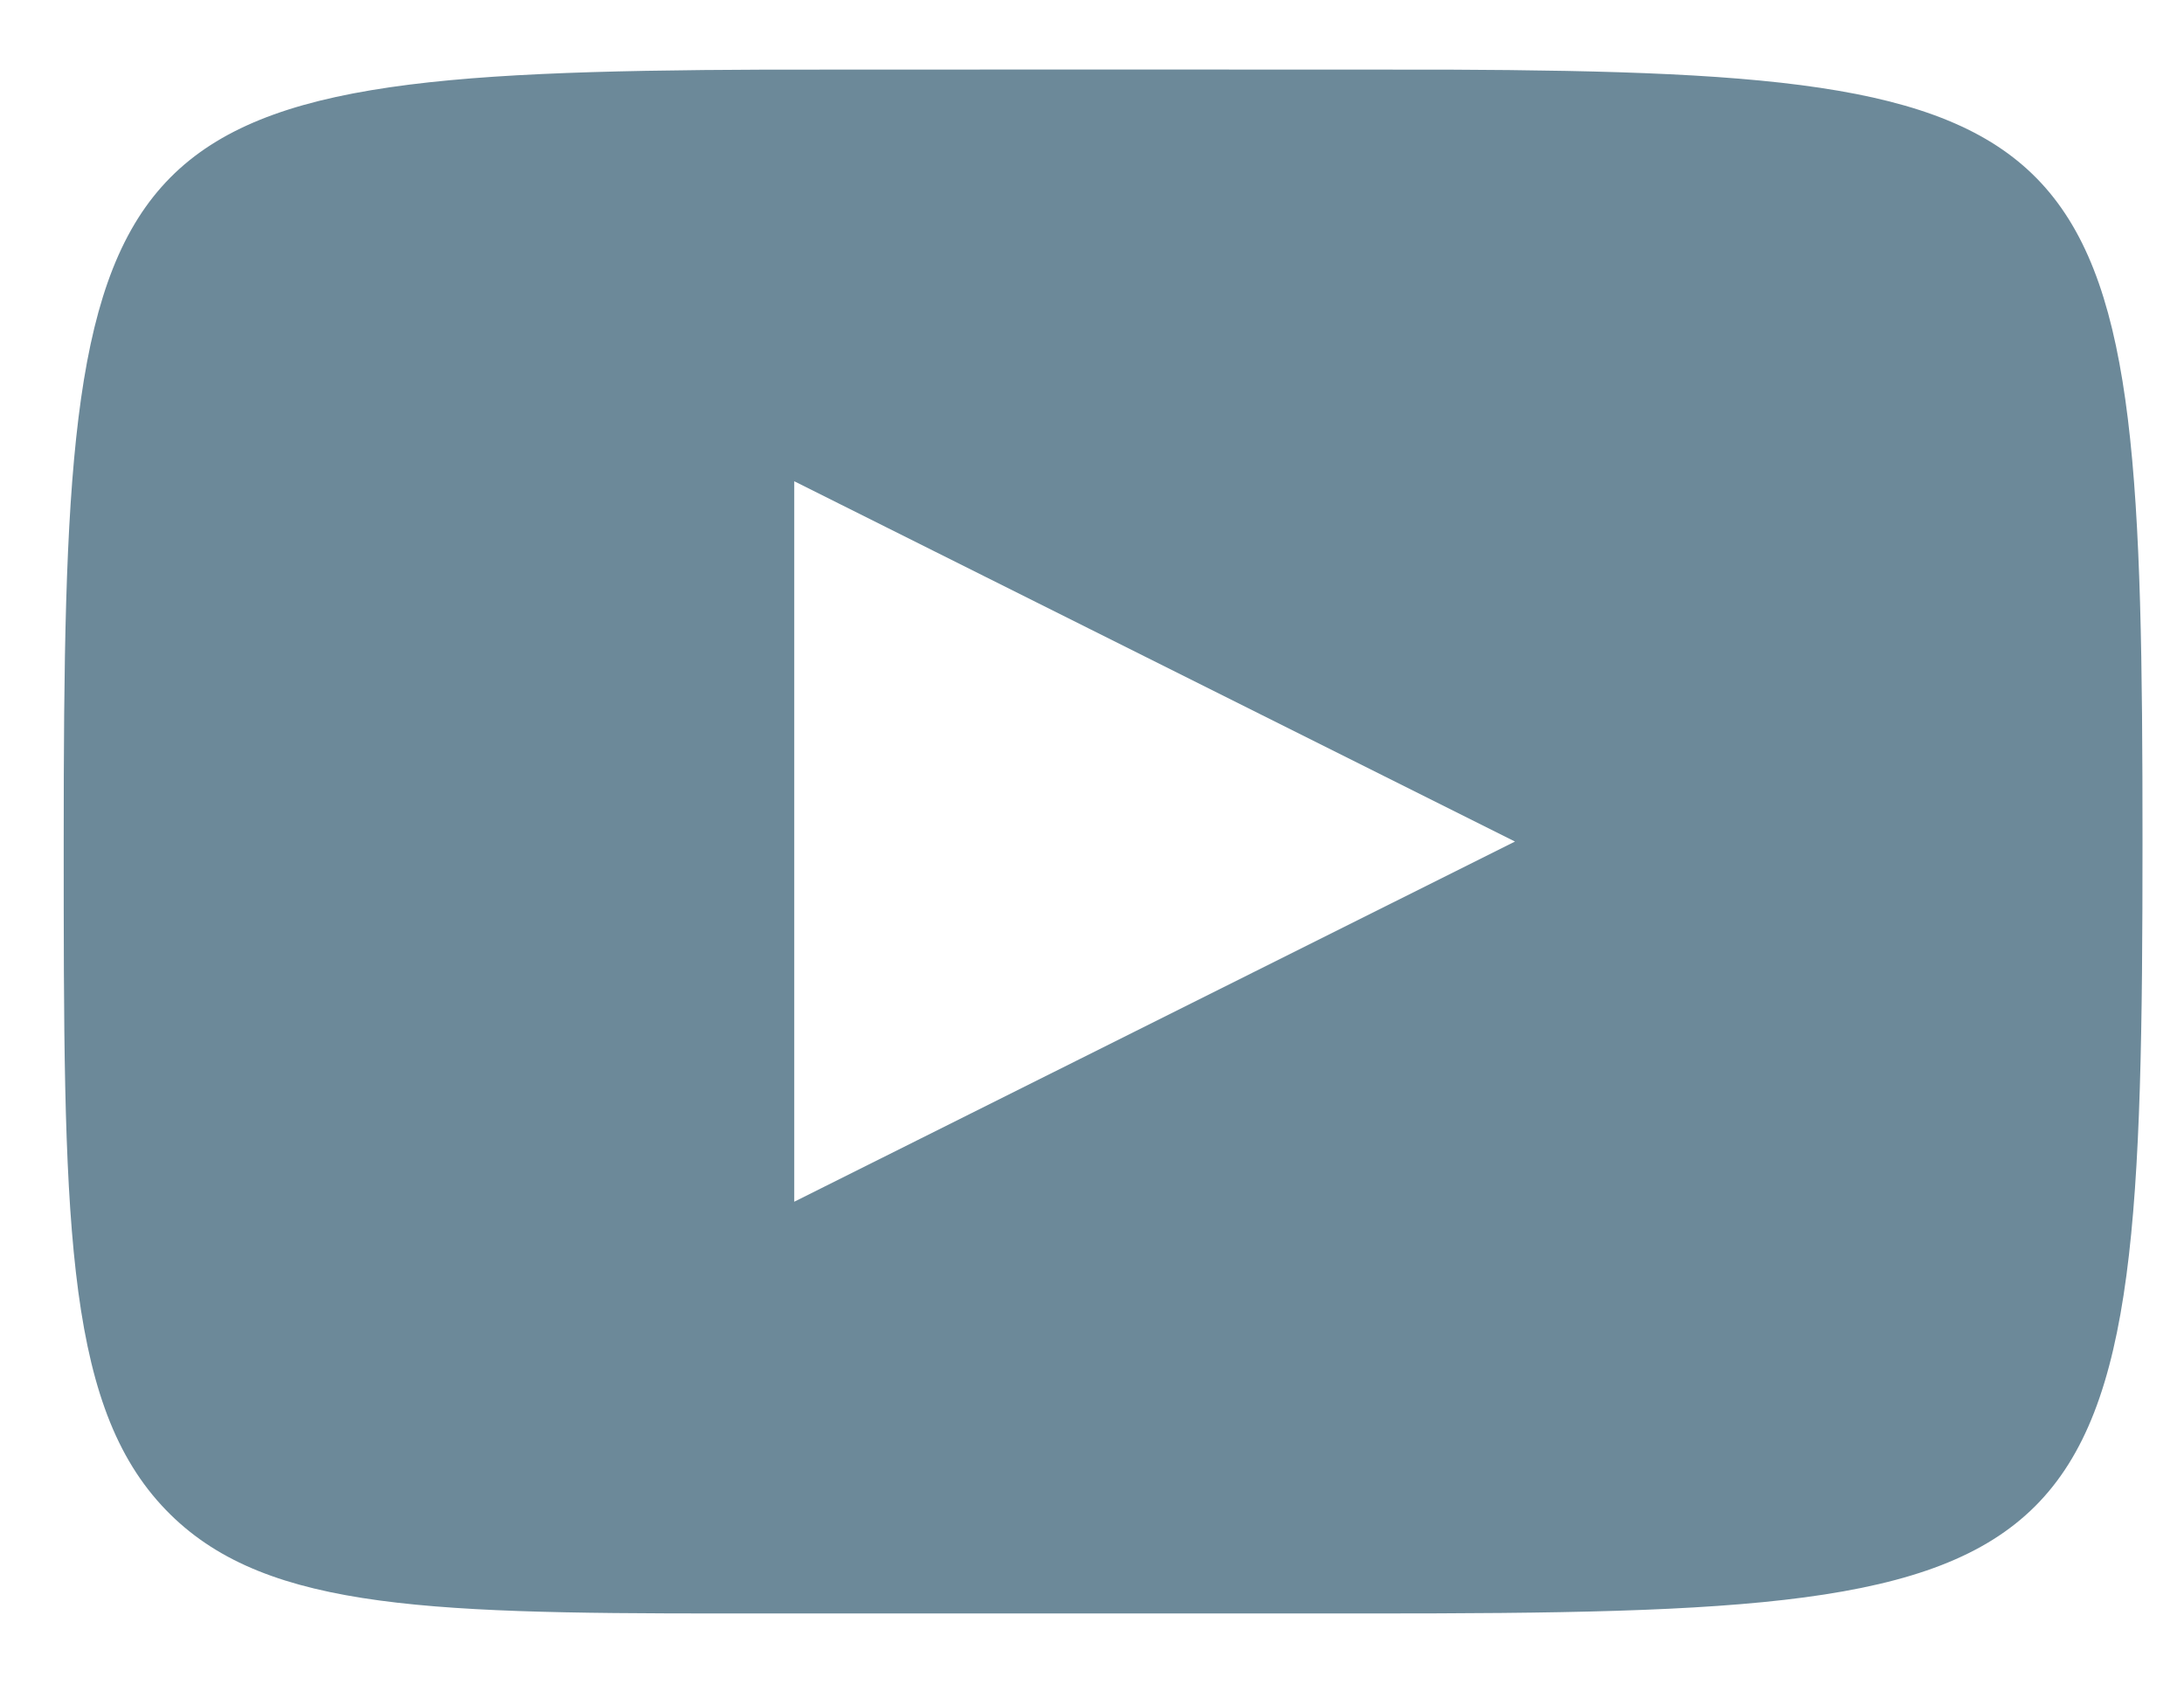 <svg xmlns="http://www.w3.org/2000/svg" width="18" height="14" viewBox="0 0 18 14"><path fill="#6c8999" d="M6.546 9.906V3.967l5.94 2.97zM11.937.574L9.092.573 6.306.574C.748.595.525 1.011.525 6.936c0 3.057 0 4.592.804 5.47.779.851 2.092.894 4.632.894h5.333c6.127 0 6.364-.238 6.364-6.364 0-5.904-.221-6.338-5.721-6.362z"/></svg>